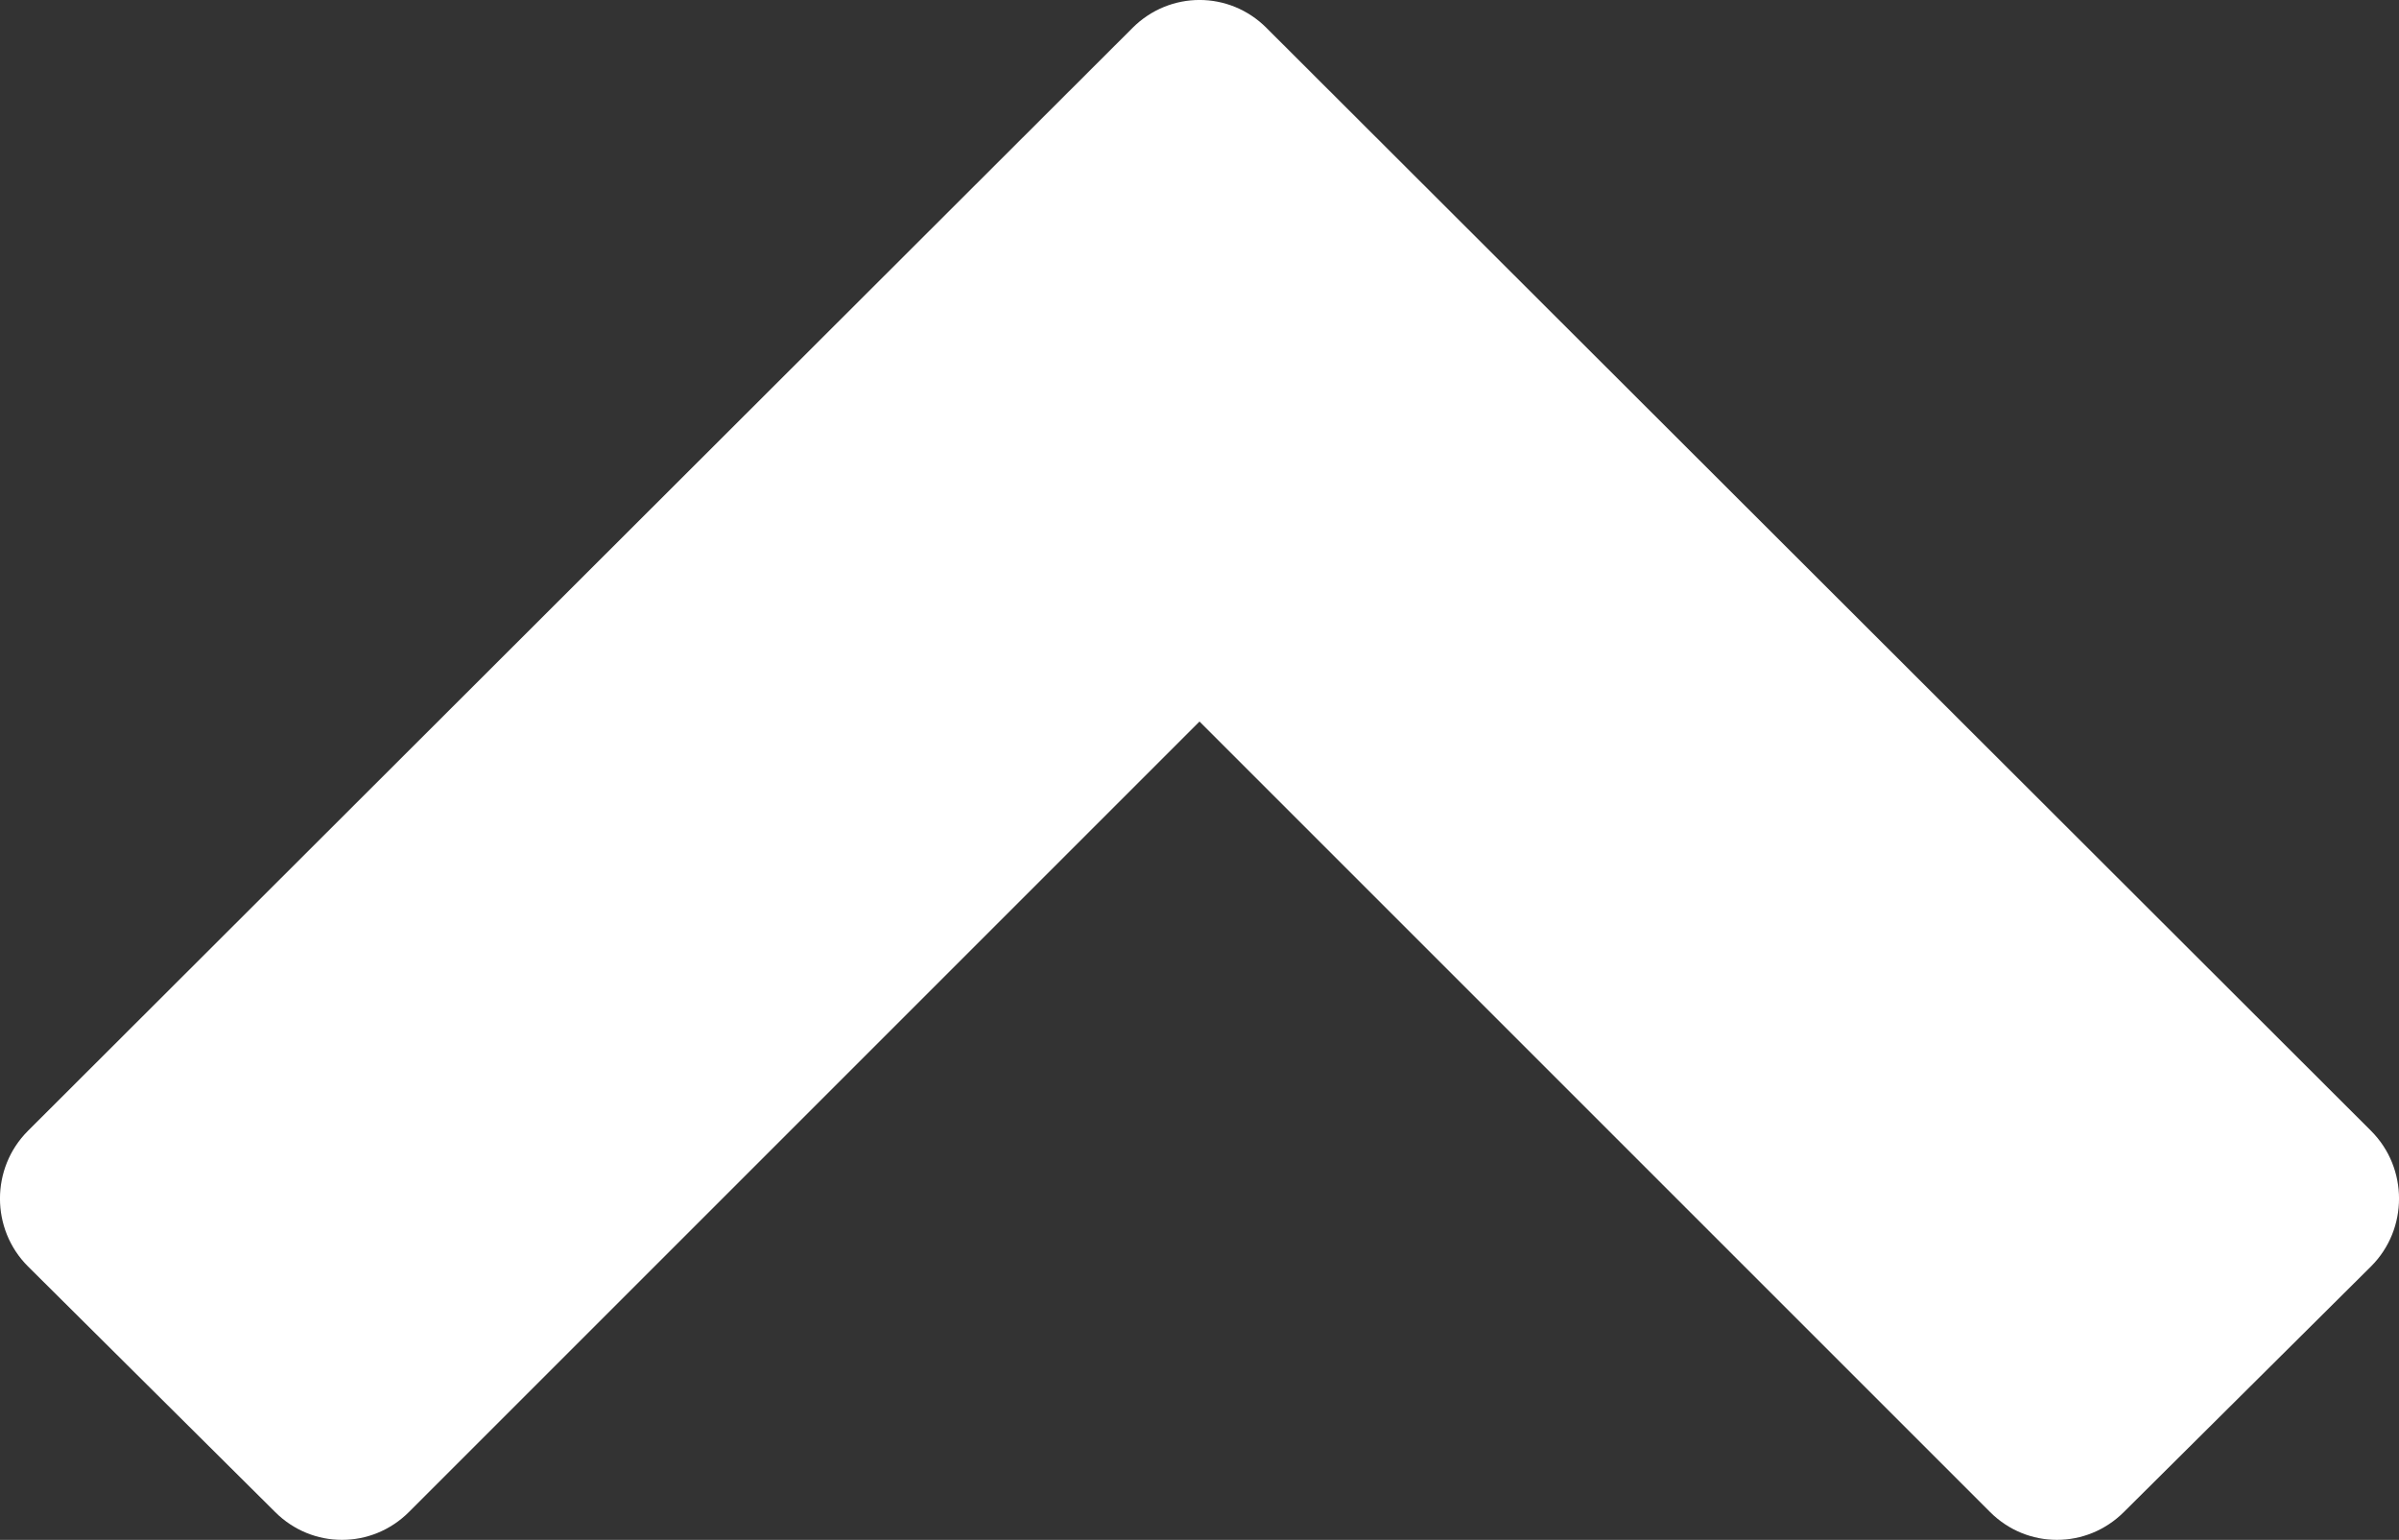 <?xml version="1.0" encoding="UTF-8" standalone="no"?>
<!-- Generator: Adobe Illustrator 16.0.0, SVG Export Plug-In . SVG Version: 6.00 Build 0)  -->

<svg
   xmlns:dc="http://purl.org/dc/elements/1.1/"
   xmlns:cc="http://creativecommons.org/ns#"
   xmlns:rdf="http://www.w3.org/1999/02/22-rdf-syntax-ns#"
   xmlns:svg="http://www.w3.org/2000/svg"
   xmlns="http://www.w3.org/2000/svg"
   xmlns:sodipodi="http://sodipodi.sourceforge.net/DTD/sodipodi-0.dtd"
   xmlns:inkscape="http://www.inkscape.org/namespaces/inkscape"
   version="1.1"
   id="Layer_1"
   x="0px"
   y="0px"
   width="25.18px"
   height="16.164px"
   viewBox="0 0 25.18 16.164"
   enable-background="new 0 0 25.18 16.164"
   xml:space="preserve"
   sodipodi:docname="arrow_up.svg"
   inkscape:version="0.92.2 (5c3e80d, 2017-08-06)"><rect x="0" y="0" width="25.18" height="16.164" fill="#333333" stroke="none"/><defs
     id="defs41" /><sodipodi:namedview
     pagecolor="#ffffff"
     bordercolor="#666666"
     borderopacity="1"
     objecttolerance="10"
     gridtolerance="10"
     guidetolerance="10"
     inkscape:pageopacity="0"
     inkscape:pageshadow="2"
     inkscape:window-width="1211"
     inkscape:window-height="815"
     id="namedview39"
     showgrid="false"
     inkscape:pagecheckerboard="true"
     inkscape:zoom="14.600347"
     inkscape:cx="12.59"
     inkscape:cy="8.0819998"
     inkscape:window-x="459"
     inkscape:window-y="71"
     inkscape:window-maximized="0"
     inkscape:current-layer="Layer_1" /><g
     id="g36"
     transform="rotate(180,12.59,8.082)"><path
       d="m 13.293,15.871 c -0.391,0.391 -1.016,0.391 -1.406,0 L 0.293,4.293 c -0.391,-0.391 -0.391,-1.031 0,-1.422 L 2.887,0.293 c 0.391,-0.391 1.016,-0.391 1.406,0 L 12.59,8.59 20.887,0.293 c 0.391,-0.391 1.016,-0.391 1.406,0 l 2.594,2.578 c 0.391,0.391 0.391,1.031 0,1.422 z"
       id="path34"
       inkscape:connector-curvature="0"
       style="fill:#ffffff" /></g></svg>